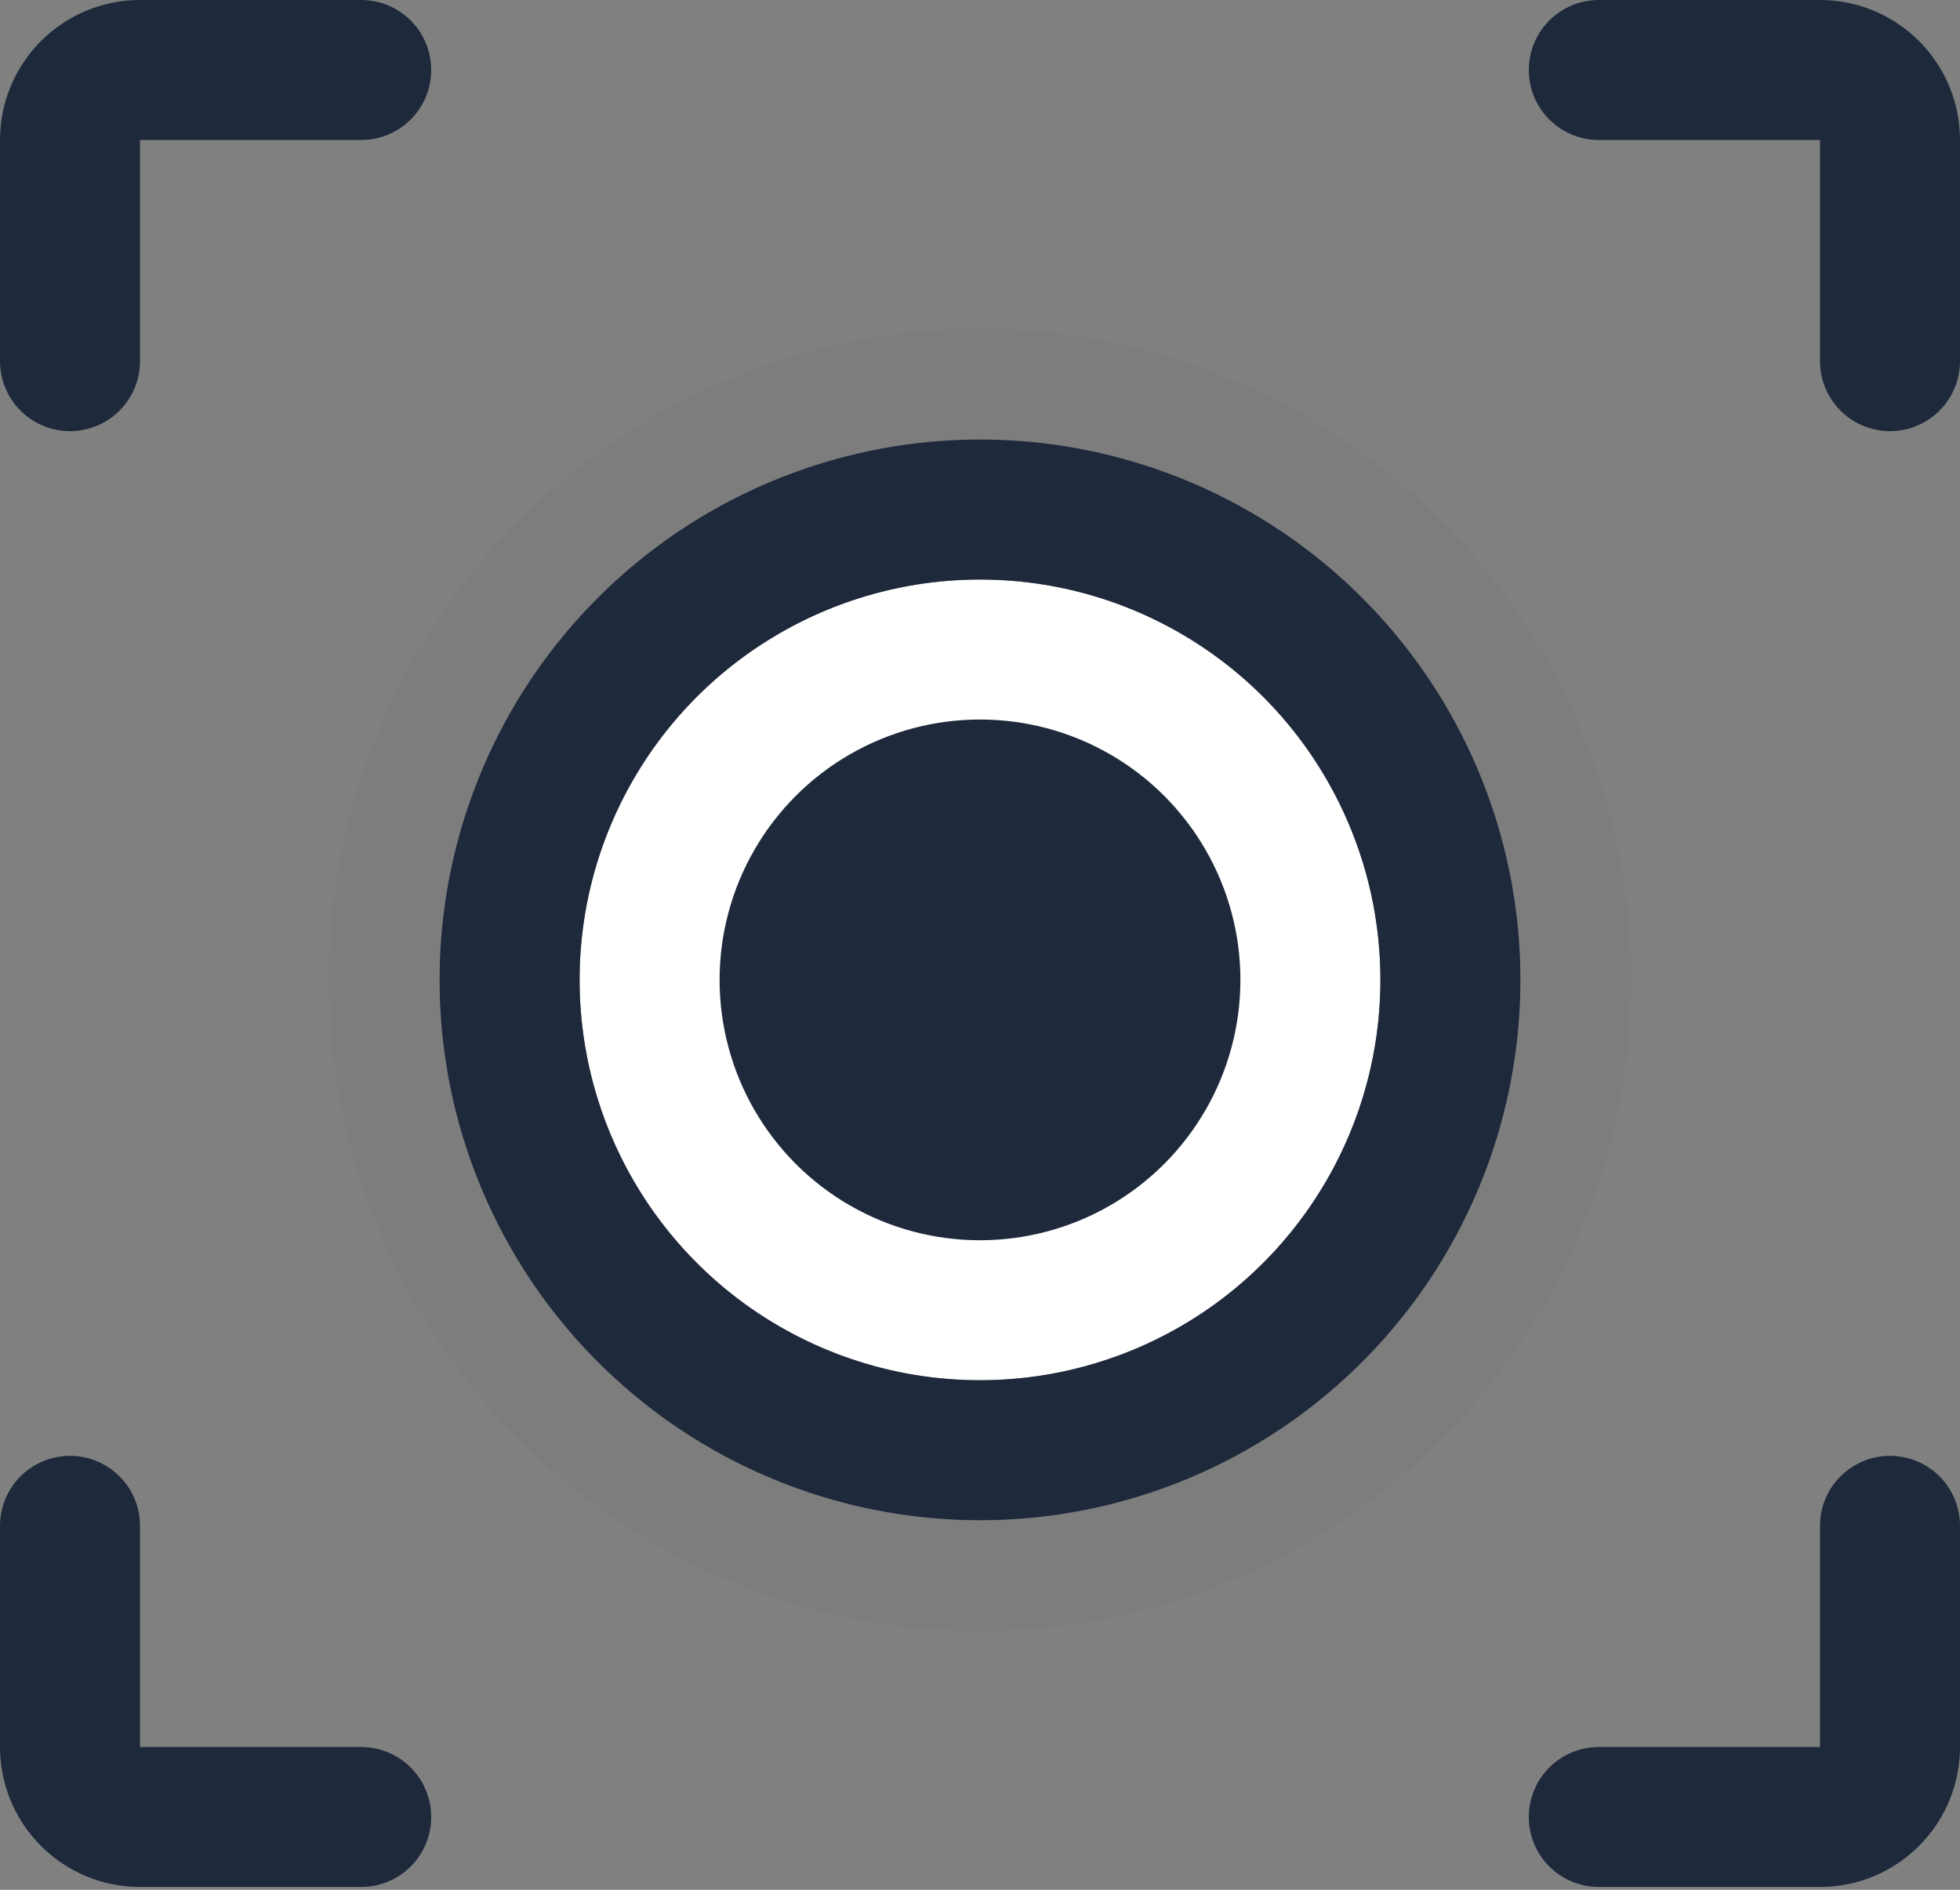 <?xml version="1.0" encoding="UTF-8"?>
<svg width="28px" height="27px" viewBox="0 0 28 27" version="1.1" xmlns="http://www.w3.org/2000/svg" xmlns:xlink="http://www.w3.org/1999/xlink">
    <rect x="0" y="0" width="28" height="27" fill="#808080" stroke="none"/>
    <!-- Generator: Sketch 63.1 (92452) - https://sketch.com -->
    <title>Group 9</title>
    <desc>Created with Sketch.</desc>
    <defs>
        <circle id="path-1" cx="7.8" cy="7.8" r="5.72"></circle>
    </defs>
    <g id="Setup" stroke="none" stroke-width="1" fill="none" fill-rule="evenodd">
        <g id="Documentation-Introduction" transform="translate(-1111, -188)">
            <g id="Group-15" transform="translate(1065, 158)">
                <g id="Group-13">
                    <g id="Group-11" transform="translate(47, 31)">
                        <g id="Group-9">
                            <g id="Group-5" transform="translate(5.2, 5.2)">
                                <g id="Oval" stroke-width="2">
                                    <circle stroke="#FFFFFF" stroke-linejoin="square" fill="#1E293B" fill-rule="evenodd" cx="7.8" cy="7.8" r="4.72"></circle>
                                    <circle stroke="#1E293B" cx="7.8" cy="7.8" r="6.72"></circle>
                                </g>
                                <circle id="Oval-3" stroke-opacity="0.035" stroke="#1E293B" stroke-width="3" cx="7.8" cy="7.8" r="7.8"></circle>
                            </g>
                            <path d="M21.84,4.16 L21.84,1 C21.84,0.448 22.288,1.01453063e-16 22.84,0 L26,0 L26,0" id="Path-2-Copy" stroke="#1E293B" stroke-width="2" stroke-linecap="round" transform="translate(23.92, 2.08) scale(-1, 1) translate(-23.92, -2.08) "></path>
                            <path d="M0,4.16 L0,1 C-6.76353751e-17,0.448 0.448,1.01453063e-16 1,0 L4.16,0 L4.16,0" id="Path-2-Copy-2" stroke="#1E293B" stroke-width="2" stroke-linecap="round"></path>
                            <path d="M0,24.96 L0,21.8 C-6.76353751e-17,21.248 0.448,20.8 1,20.8 L4.16,20.8 L4.16,20.8" id="Path-2-Copy-3" stroke="#1E293B" stroke-width="2" stroke-linecap="round" transform="translate(2.08, 22.88) scale(1, -1) translate(-2.08, -22.88) "></path>
                            <path d="M21.84,24.96 L21.84,21.8 C21.84,21.248 22.288,20.8 22.84,20.8 L26,20.8 L26,20.8" id="Path-2-Copy-4" stroke="#1E293B" stroke-width="2" stroke-linecap="round" transform="translate(23.92, 22.88) scale(-1, -1) translate(-23.92, -22.88) "></path>
                        </g>
                    </g>
                </g>
            </g>
        </g>
    </g>
</svg>
